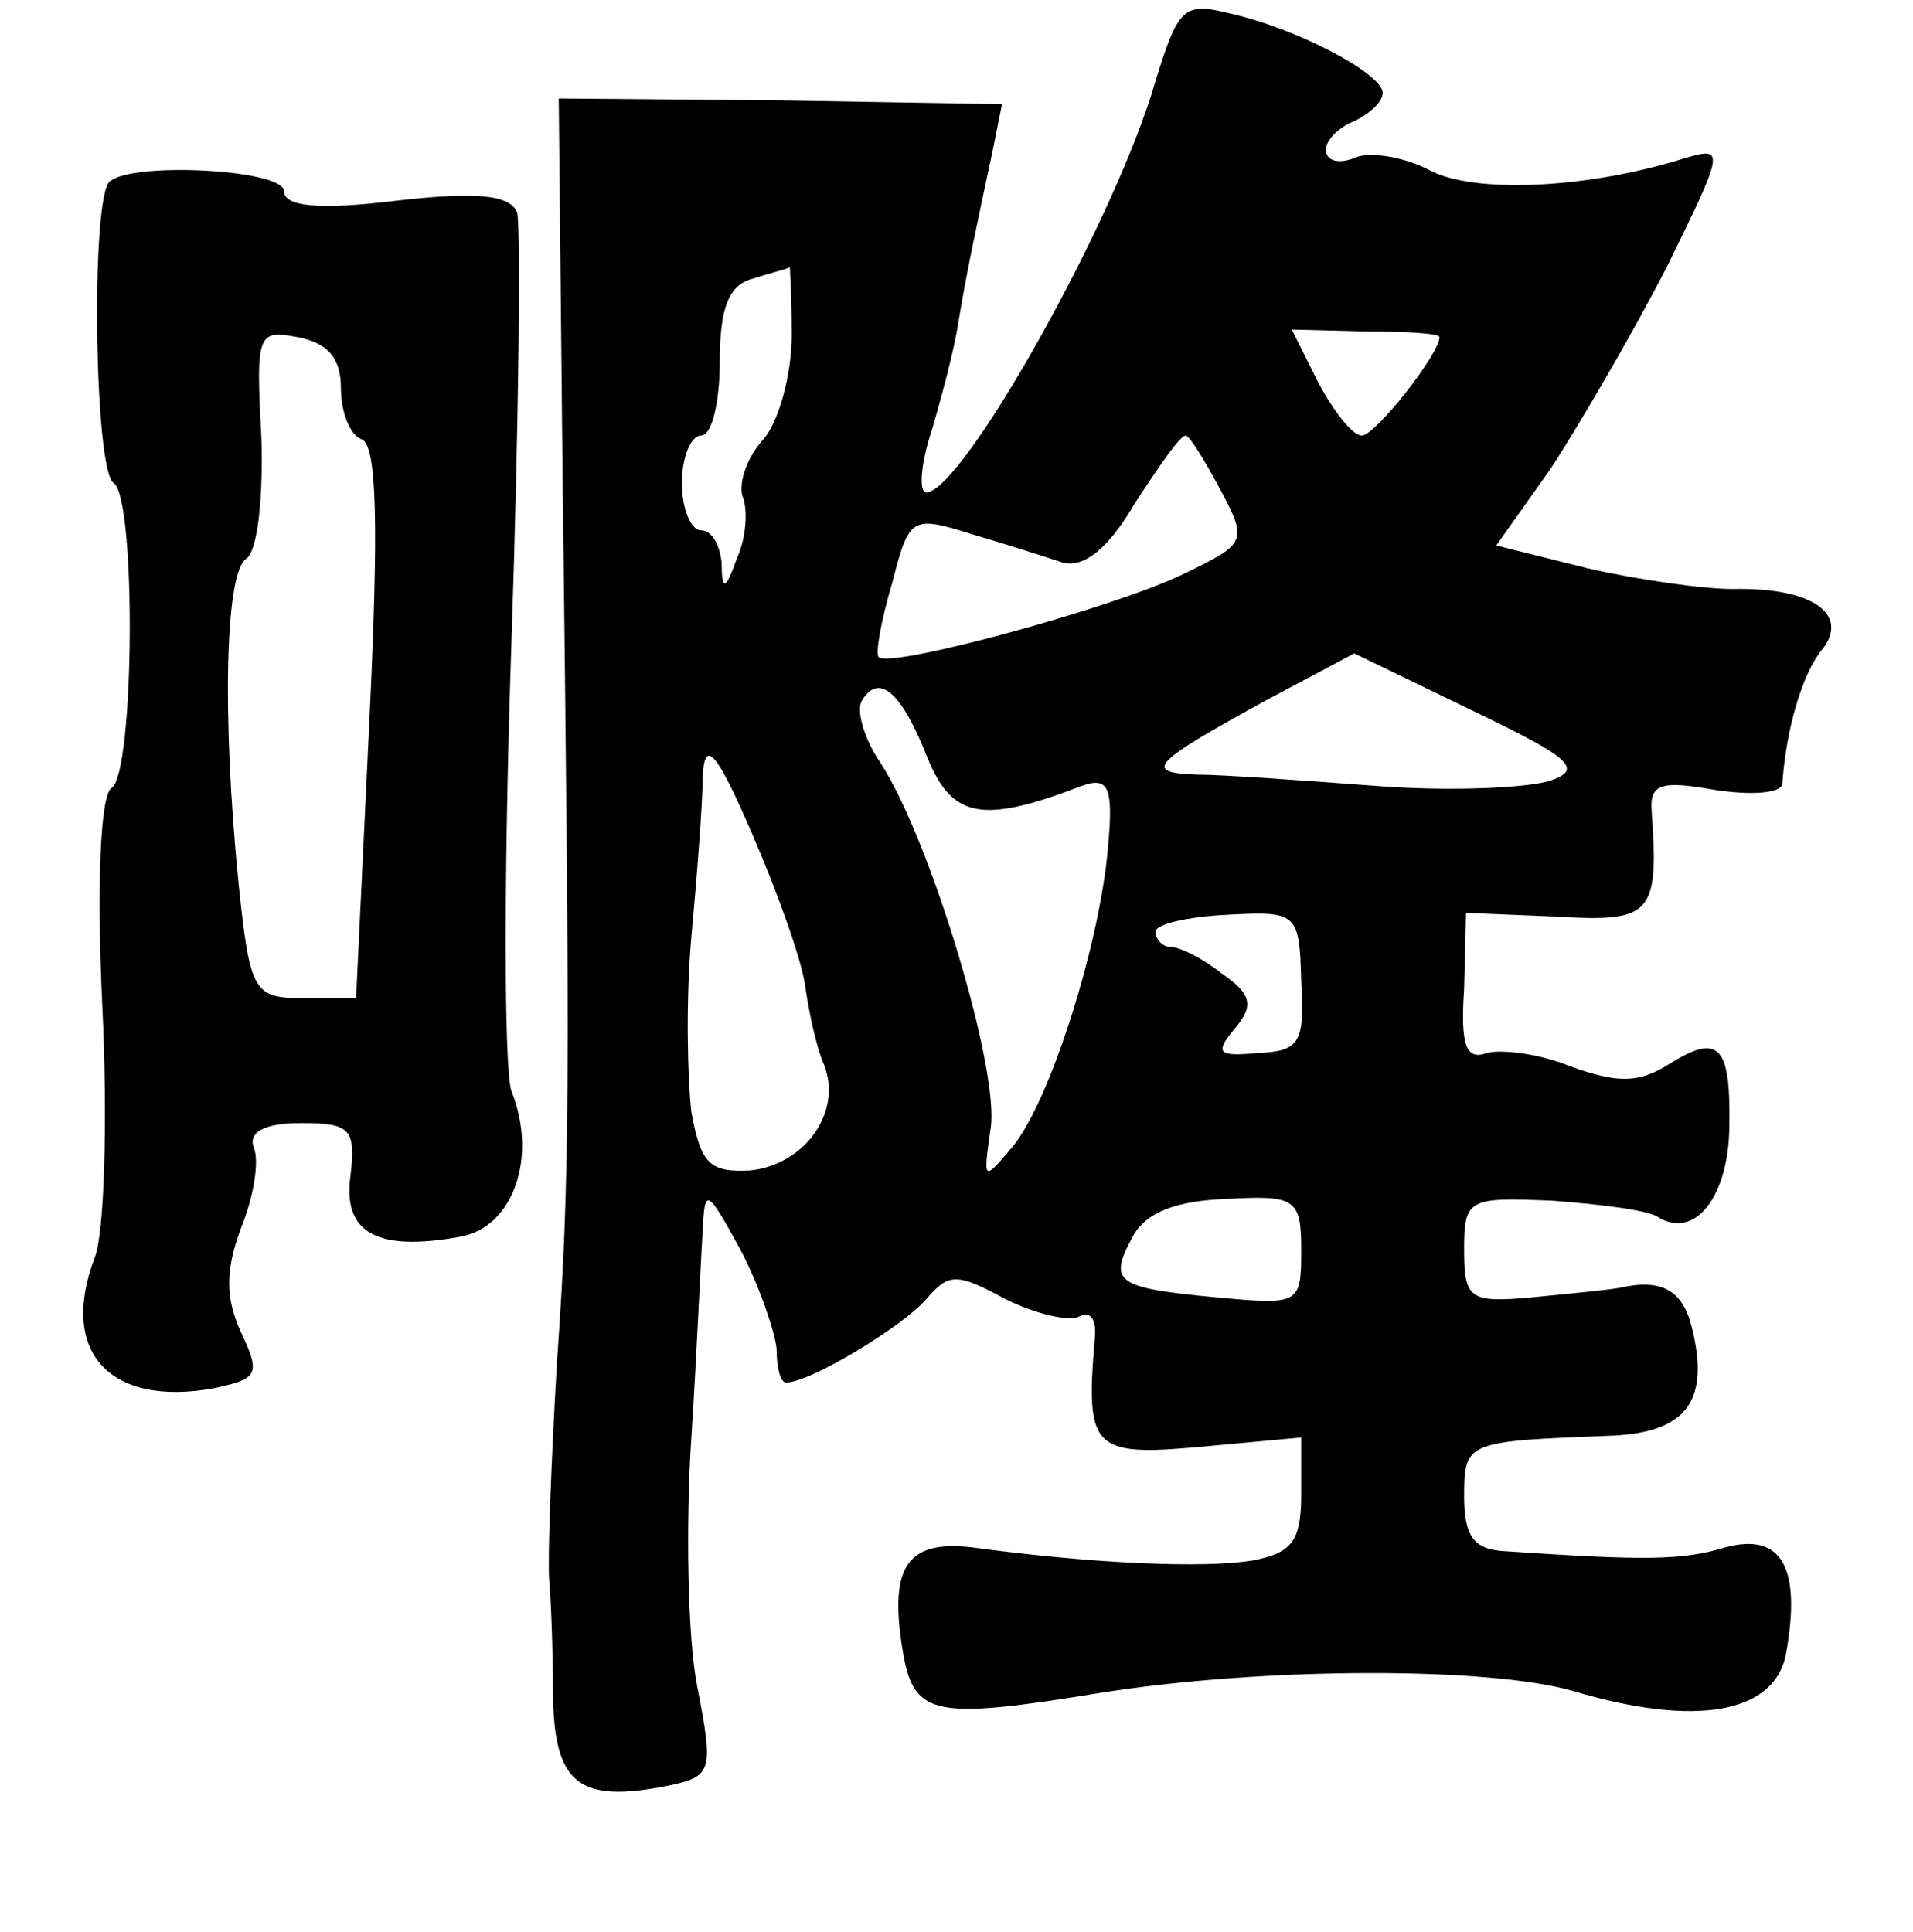 <?xml version="1.0" standalone="no"?>
<!DOCTYPE svg PUBLIC "-//W3C//DTD SVG 20010904//EN"
 "http://www.w3.org/TR/2001/REC-SVG-20010904/DTD/svg10.dtd">
<svg version="1.0" xmlns="http://www.w3.org/2000/svg"
 width="101pt" height="102pt" viewBox="0 0 101 102"
 preserveAspectRatio="xMidYMid meet">
<g transform="translate(0,102) scale(0.1,-0.1)"
fill="#000000" stroke="none">
<path d="M610 977 c-21 -73 -102 -217 -121 -217 -4 0 -3 15 3 33 5 17 12 43
14 57 5 30 11 57 18 90 l5 25 -117 2 -117 1 2 -196 c4 -327 4 -373 -3 -472 -3
-52 -5 -104 -4 -115 1 -11 2 -39 2 -62 1 -45 14 -55 60 -46 24 5 25 7 16 53
-5 26 -6 85 -3 131 3 46 5 95 6 109 1 23 2 23 20 -10 10 -19 18 -43 19 -52 0
-10 2 -18 5 -18 13 0 62 30 74 44 12 14 16 14 42 0 16 -8 34 -12 39 -9 6 3 9
-2 8 -12 -5 -58 -1 -62 55 -57 l54 5 0 -30 c0 -25 -5 -31 -26 -35 -25 -4 -81
-2 -148 7 -35 4 -44 -11 -36 -57 6 -32 17 -34 103 -20 87 14 207 14 251 1 64
-19 106 -12 112 20 8 45 -2 64 -32 56 -23 -7 -43 -7 -117 -2 -16 1 -21 8 -21
29 0 29 1 29 79 32 39 2 51 19 41 58 -5 19 -16 25 -38 20 -5 -1 -26 -3 -46 -5
-33 -3 -36 -1 -36 25 0 27 2 28 47 26 26 -2 51 -5 56 -9 19 -11 36 11 37 46 1
45 -5 52 -32 35 -16 -10 -27 -10 -52 -1 -17 7 -37 9 -44 7 -11 -4 -14 4 -12
34 l1 40 48 -2 c50 -3 54 1 50 56 -1 14 5 16 33 11 19 -3 35 -2 36 3 2 30 11
59 21 71 15 19 -6 33 -47 32 -16 0 -51 5 -77 11 l-48 12 29 41 c15 23 43 71
61 106 31 63 31 64 8 57 -52 -16 -110 -18 -133 -6 -13 7 -31 10 -39 7 -9 -4
-16 -2 -16 4 0 5 7 12 15 15 8 4 15 10 15 15 0 10 -45 34 -81 42 -24 6 -27 3
-39 -36z m-192 -134 c0 -21 -7 -46 -15 -55 -9 -10 -13 -23 -11 -30 3 -7 2 -22
-3 -33 -6 -17 -8 -17 -8 -2 -1 9 -5 17 -11 17 -5 0 -10 11 -10 25 0 14 5 25
10 25 6 0 10 18 10 39 0 29 5 41 18 44 9 3 18 5 19 6 0 0 1 -16 1 -36z m342
-1 c0 -9 -34 -52 -41 -52 -5 0 -15 13 -23 28 l-14 28 39 -1 c21 0 39 -1 39 -3z
m-116 -80 c15 -28 14 -29 -19 -45 -37 -18 -155 -50 -161 -44 -2 1 1 19 7 39 9
35 10 36 42 26 17 -5 39 -12 48 -15 11 -3 24 7 38 31 13 20 24 36 27 36 2 0
10 -13 18 -28z m175 -154 c-11 -4 -53 -6 -92 -3 -40 3 -82 6 -95 6 -29 1 -24
6 36 39 l47 25 62 -30 c52 -25 59 -31 42 -37z m-329 11 c13 -31 29 -34 81 -14
14 5 17 0 14 -32 -4 -50 -30 -133 -50 -158 -16 -19 -16 -19 -12 9 5 31 -32
153 -58 193 -9 13 -13 28 -10 33 9 15 21 5 35 -31z m-65 -119 c2 -14 6 -33 10
-42 10 -25 -10 -53 -39 -56 -21 -1 -26 3 -31 31 -2 17 -3 59 0 92 3 33 6 71 6
85 1 20 7 14 26 -30 13 -30 26 -66 28 -80z m262 2 c2 -33 -1 -37 -23 -38 -21
-2 -23 0 -12 13 10 12 9 18 -7 29 -10 8 -22 14 -27 14 -4 0 -8 4 -8 8 0 4 17
8 38 9 37 2 38 1 39 -35z m0 -142 c0 -29 -1 -29 -45 -25 -53 5 -57 8 -44 32 7
13 23 19 50 20 36 2 39 0 39 -27z"/>
<path d="M57 923 c-9 -16 -7 -152 3 -158 12 -8 11 -153 -1 -161 -6 -3 -8 -51
-5 -115 3 -61 1 -121 -4 -133 -19 -50 8 -79 63 -69 23 5 25 7 14 30 -8 18 -8
32 0 54 7 17 10 36 7 43 -3 8 5 13 25 13 26 0 29 -3 26 -28 -4 -30 14 -40 58
-32 28 5 41 42 27 77 -4 12 -4 118 0 236 4 118 5 221 3 228 -4 9 -21 11 -64 6
-41 -5 -59 -3 -59 5 0 12 -86 16 -93 4z m123 -108 c0 -13 5 -25 11 -27 8 -3 9
-45 4 -149 l-7 -146 -28 0 c-26 0 -28 3 -34 60 -9 90 -7 165 4 172 6 4 9 32 8
64 -3 55 -2 57 19 53 16 -3 23 -11 23 -27z"/>
</g>
</svg>
